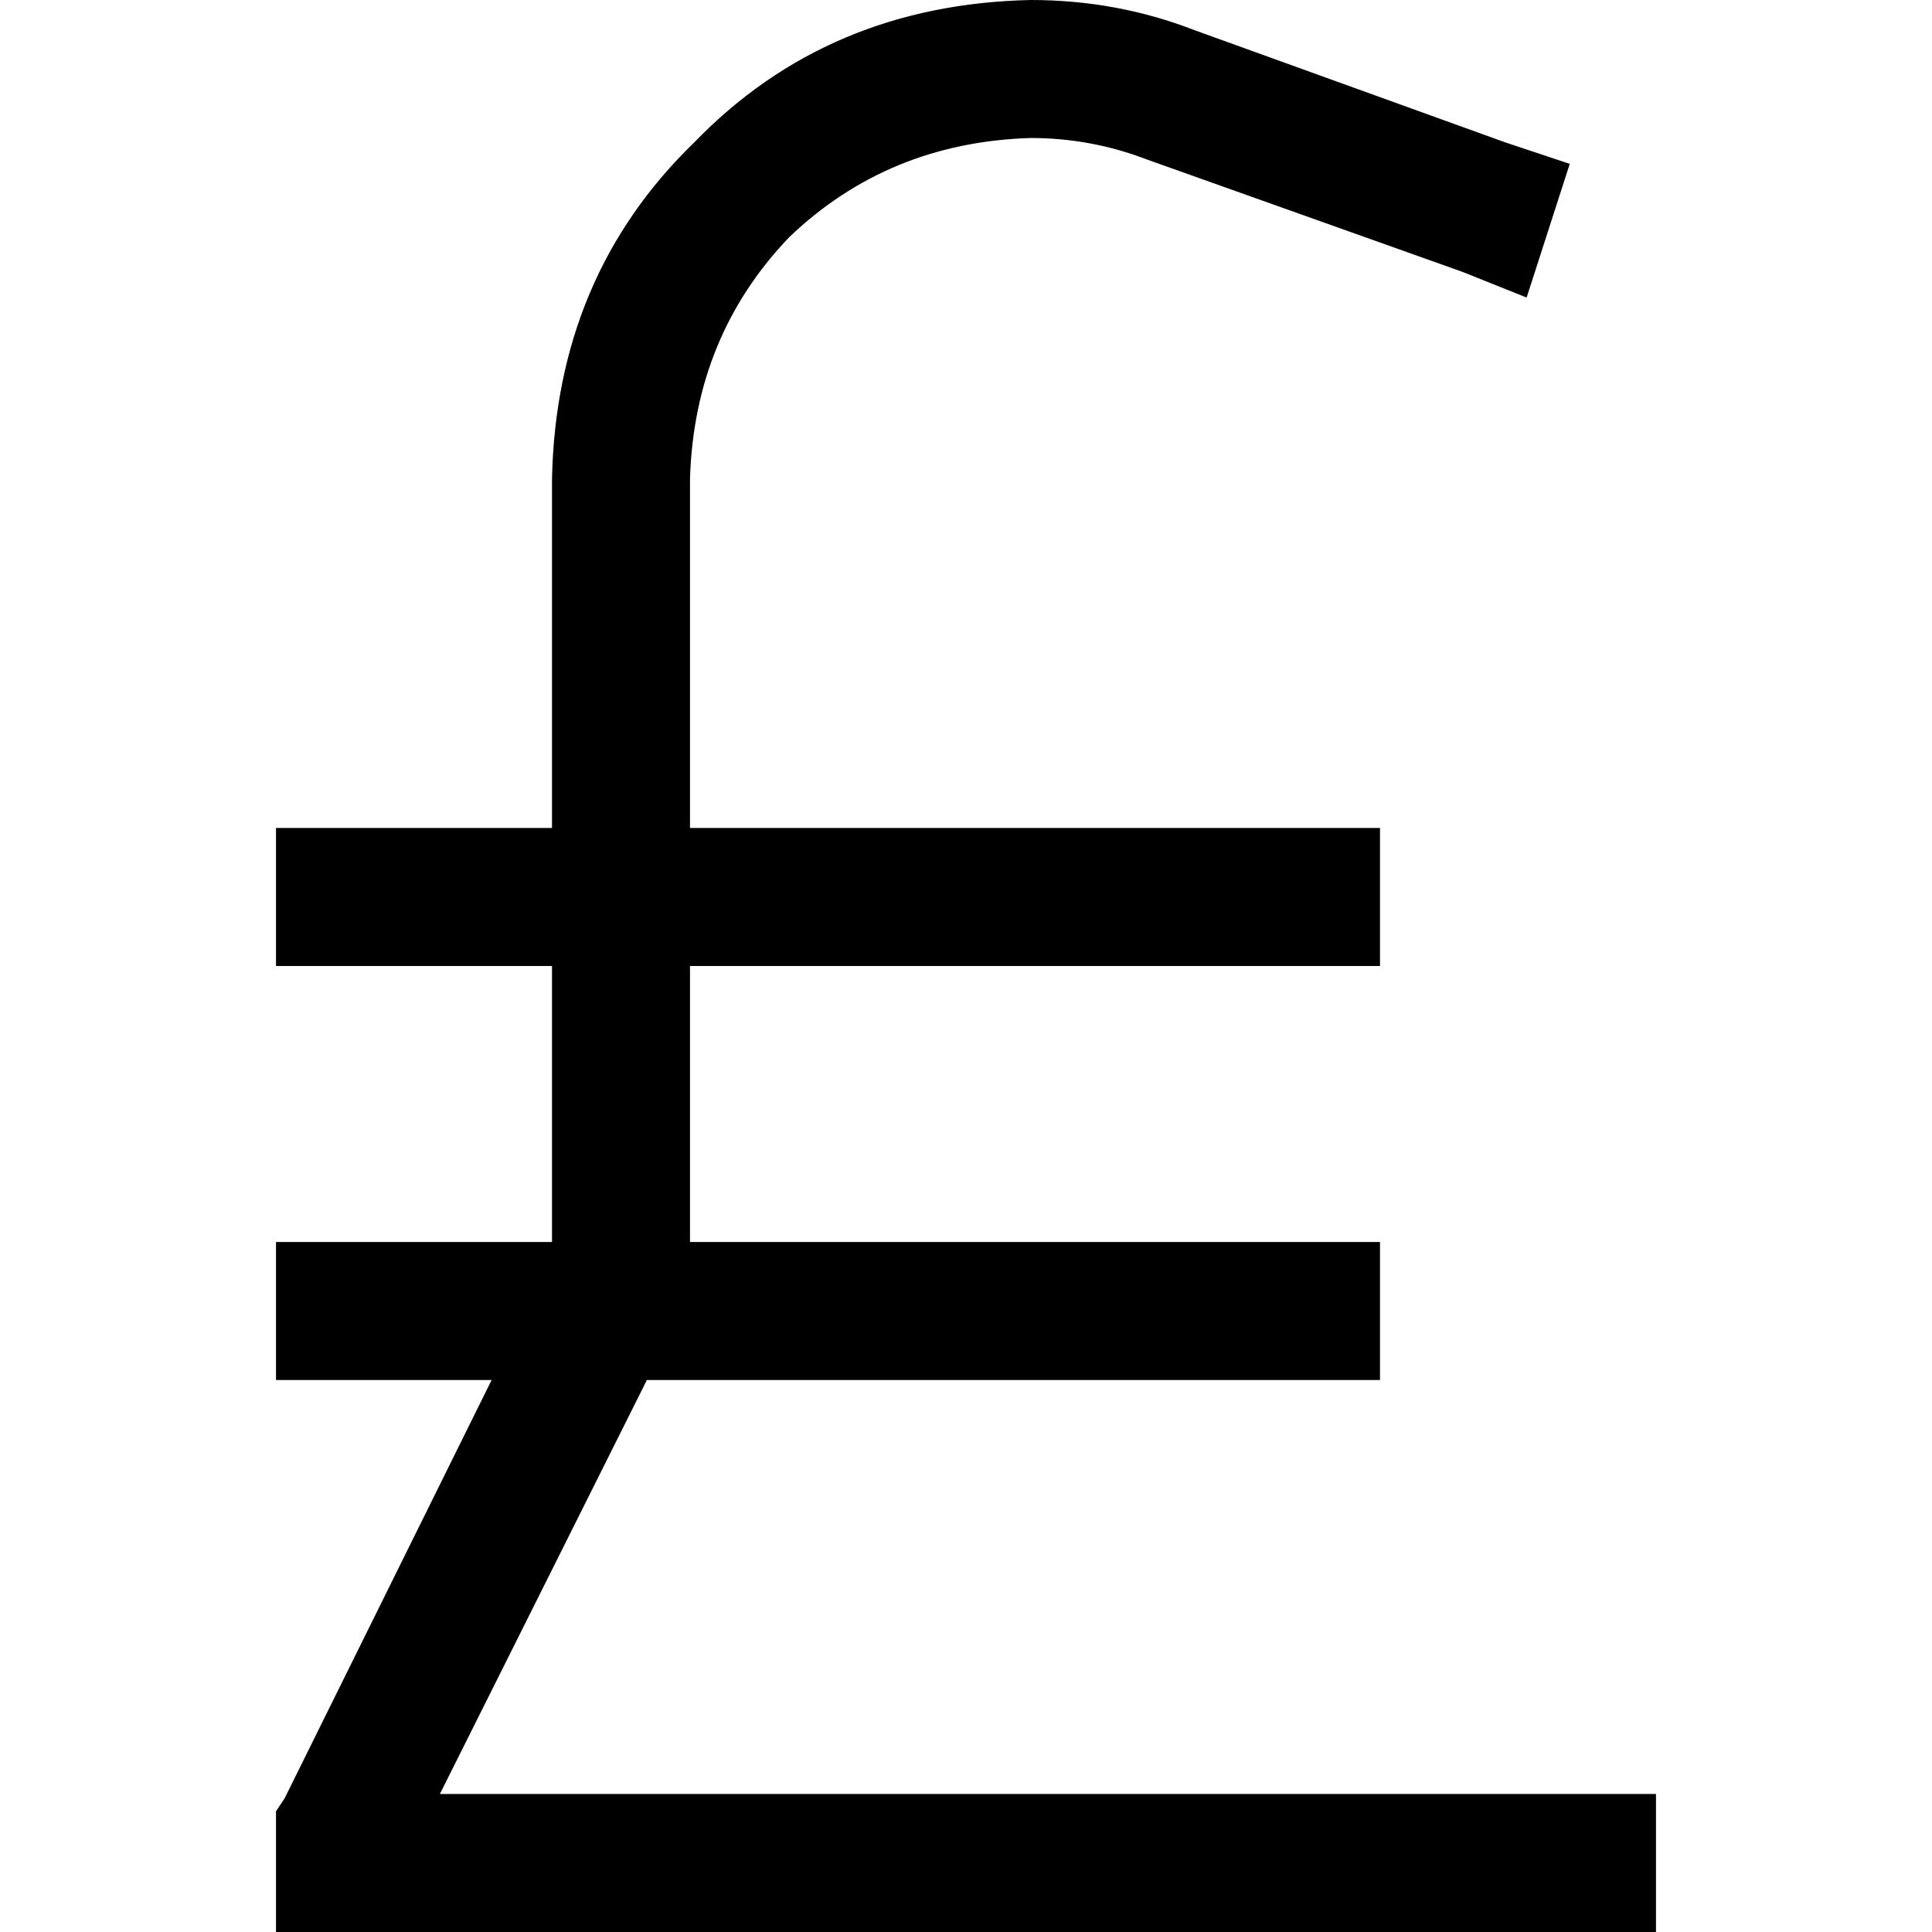 <svg xmlns="http://www.w3.org/2000/svg" viewBox="0 0 512 512">
  <path d="M 182.857 126.857 Q 184 89.143 209.143 62.857 L 209.143 62.857 L 209.143 62.857 Q 235.429 37.714 273.143 36.571 Q 289.143 36.571 304 42.286 L 387.429 72 L 387.429 72 L 404.571 78.857 L 404.571 78.857 L 416 43.429 L 416 43.429 L 398.857 37.714 L 398.857 37.714 L 316.571 8 L 316.571 8 Q 296 0 273.143 0 Q 219.429 1.143 184 37.714 Q 147.429 73.143 146.286 126.857 L 146.286 219.429 L 146.286 219.429 L 73.143 219.429 L 73.143 219.429 L 73.143 256 L 73.143 256 L 146.286 256 L 146.286 256 L 146.286 329.143 L 146.286 329.143 L 73.143 329.143 L 73.143 329.143 L 73.143 365.714 L 73.143 365.714 L 130.286 365.714 L 130.286 365.714 L 75.429 476.571 L 75.429 476.571 L 73.143 480 L 73.143 480 L 73.143 484.571 L 73.143 484.571 L 73.143 493.714 L 73.143 493.714 L 73.143 512 L 73.143 512 L 91.429 512 L 438.857 512 L 438.857 475.429 L 438.857 475.429 L 420.571 475.429 L 116.571 475.429 L 171.429 365.714 L 171.429 365.714 L 365.714 365.714 L 365.714 365.714 L 365.714 329.143 L 365.714 329.143 L 182.857 329.143 L 182.857 329.143 L 182.857 256 L 182.857 256 L 365.714 256 L 365.714 256 L 365.714 219.429 L 365.714 219.429 L 182.857 219.429 L 182.857 219.429 L 182.857 126.857 L 182.857 126.857 Z" />
</svg>